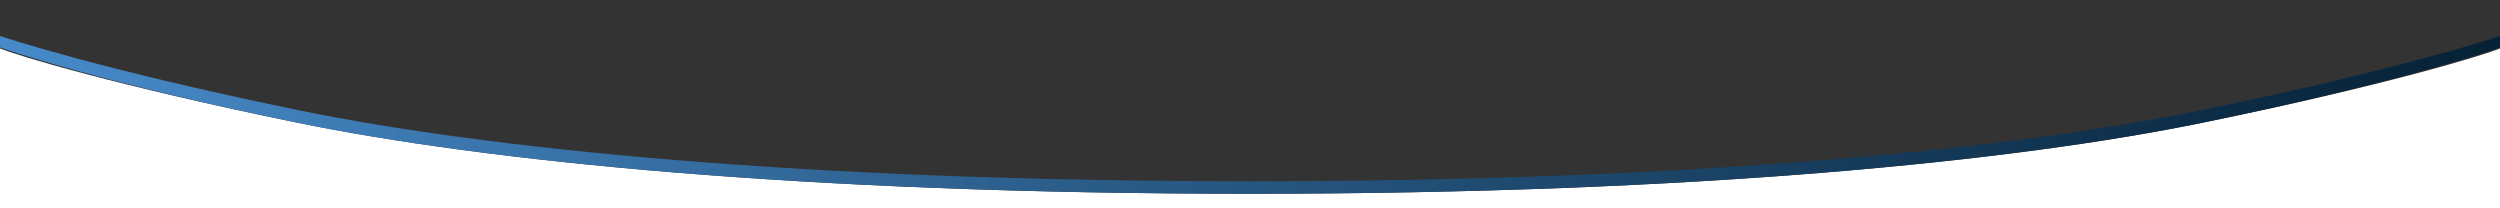<?xml version="1.0" encoding="utf-8"?>
<!-- Generator: Adobe Illustrator 15.1.0, SVG Export Plug-In . SVG Version: 6.00 Build 0)  -->
<!DOCTYPE svg PUBLIC "-//W3C//DTD SVG 1.1//EN" "http://www.w3.org/Graphics/SVG/1.1/DTD/svg11.dtd">
<svg version="1.1" id="Layer_1" xmlns="http://www.w3.org/2000/svg" xmlns:xlink="http://www.w3.org/1999/xlink" x="0px" y="0px"
	 width="1200px" height="100px" viewBox="0 0 1200 100" enable-background="new 0 0 1200 100" xml:space="preserve">
<rect x="0" y="0" width="1200" height="100" fill="#333333" stroke="none"/>
<path fill="#FFFFFF" d="M1057.064,58.939C967.656,77.215,815.782,93,600,93S232.344,77.215,142.935,58.939
	C54.432,40.849,7.856,26.494,0,23.253V100l1200,6V23.253C1192.144,26.494,1145.567,40.849,1057.064,58.939z"/>
<linearGradient id="SVGID_1_" gradientUnits="userSpaceOnUse" x1="0" y1="55.126" x2="1200" y2="55.126">
	<stop  offset="0" style="stop-color:#478AC9"/>
	<stop  offset="1" style="stop-color:#052136"/>
</linearGradient>
<path fill="url(#SVGID_1_)" d="M600,93c-215.782,0-367.656-15.785-457.065-34.061C45.901,39.105,0.46,22.95,0,22.749v-5.497
	c0.456,0.199,47.917,16.164,144.445,35.872C233.542,71.315,384.9,87,600,87s366.458-15.685,455.556-33.877
	c96.526-19.708,143.988-35.672,144.444-35.872v5.497c-0.46,0.201-45.901,16.356-142.936,36.191C967.656,77.215,815.782,93,600,93z"
	/>
</svg>
